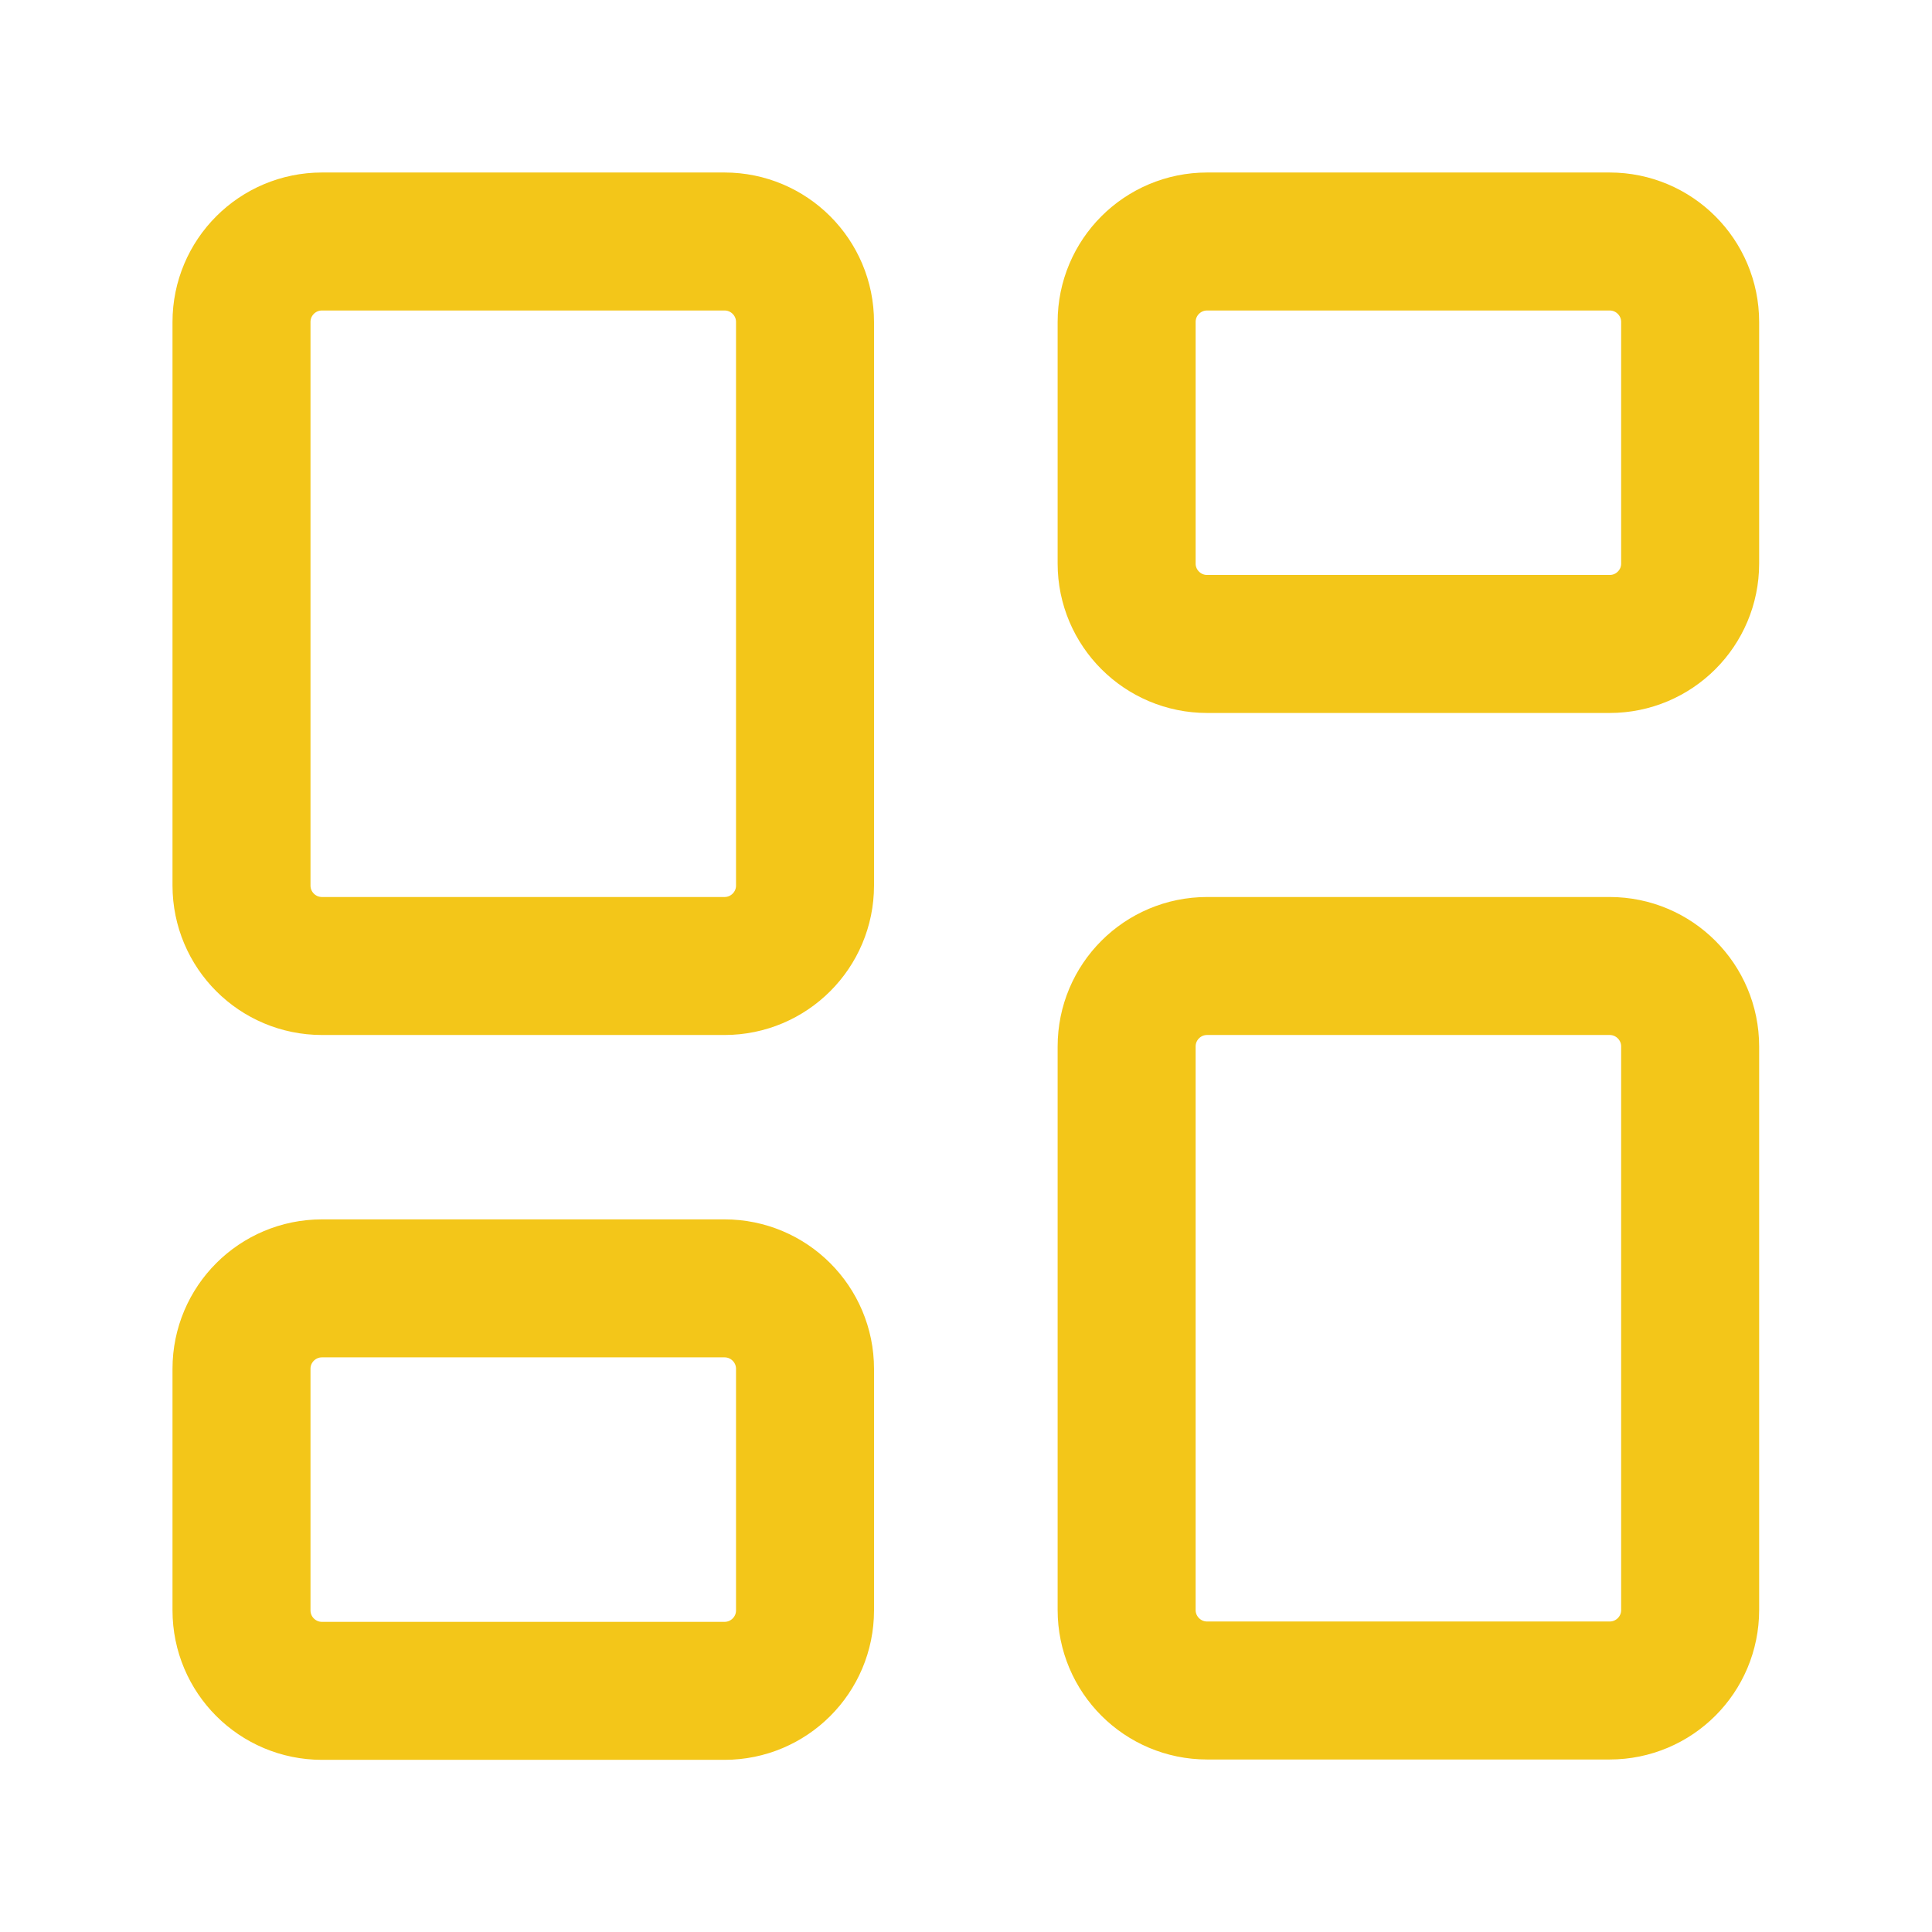 <svg width="28" height="28" fill="none" xmlns="http://www.w3.org/2000/svg"><path d="M10.5 3.5H4.667c-.645 0-1.167.522-1.167 1.167v8.166c0 .645.522 1.167 1.167 1.167H10.5c.644 0 1.167-.522 1.167-1.167V4.667c0-.645-.523-1.167-1.167-1.167ZM23.328 3.5h-5.833c-.645 0-1.167.522-1.167 1.167v3.5c0 .644.523 1.166 1.167 1.166h5.833c.645 0 1.167-.522 1.167-1.166v-3.5c0-.645-.523-1.167-1.167-1.167ZM23.328 14h-5.833c-.645 0-1.167.522-1.167 1.167v8.166c0 .645.523 1.167 1.167 1.167h5.833c.645 0 1.167-.522 1.167-1.167v-8.166c0-.645-.523-1.167-1.167-1.167ZM10.5 18.672H4.667c-.645 0-1.167.522-1.167 1.166v3.5c0 .645.522 1.167 1.167 1.167H10.5c.644 0 1.167-.522 1.167-1.166v-3.5c0-.645-.523-1.167-1.167-1.167Z" stroke="#F3C619" stroke-width="2" stroke-linecap="round" stroke-linejoin="round"/></svg>